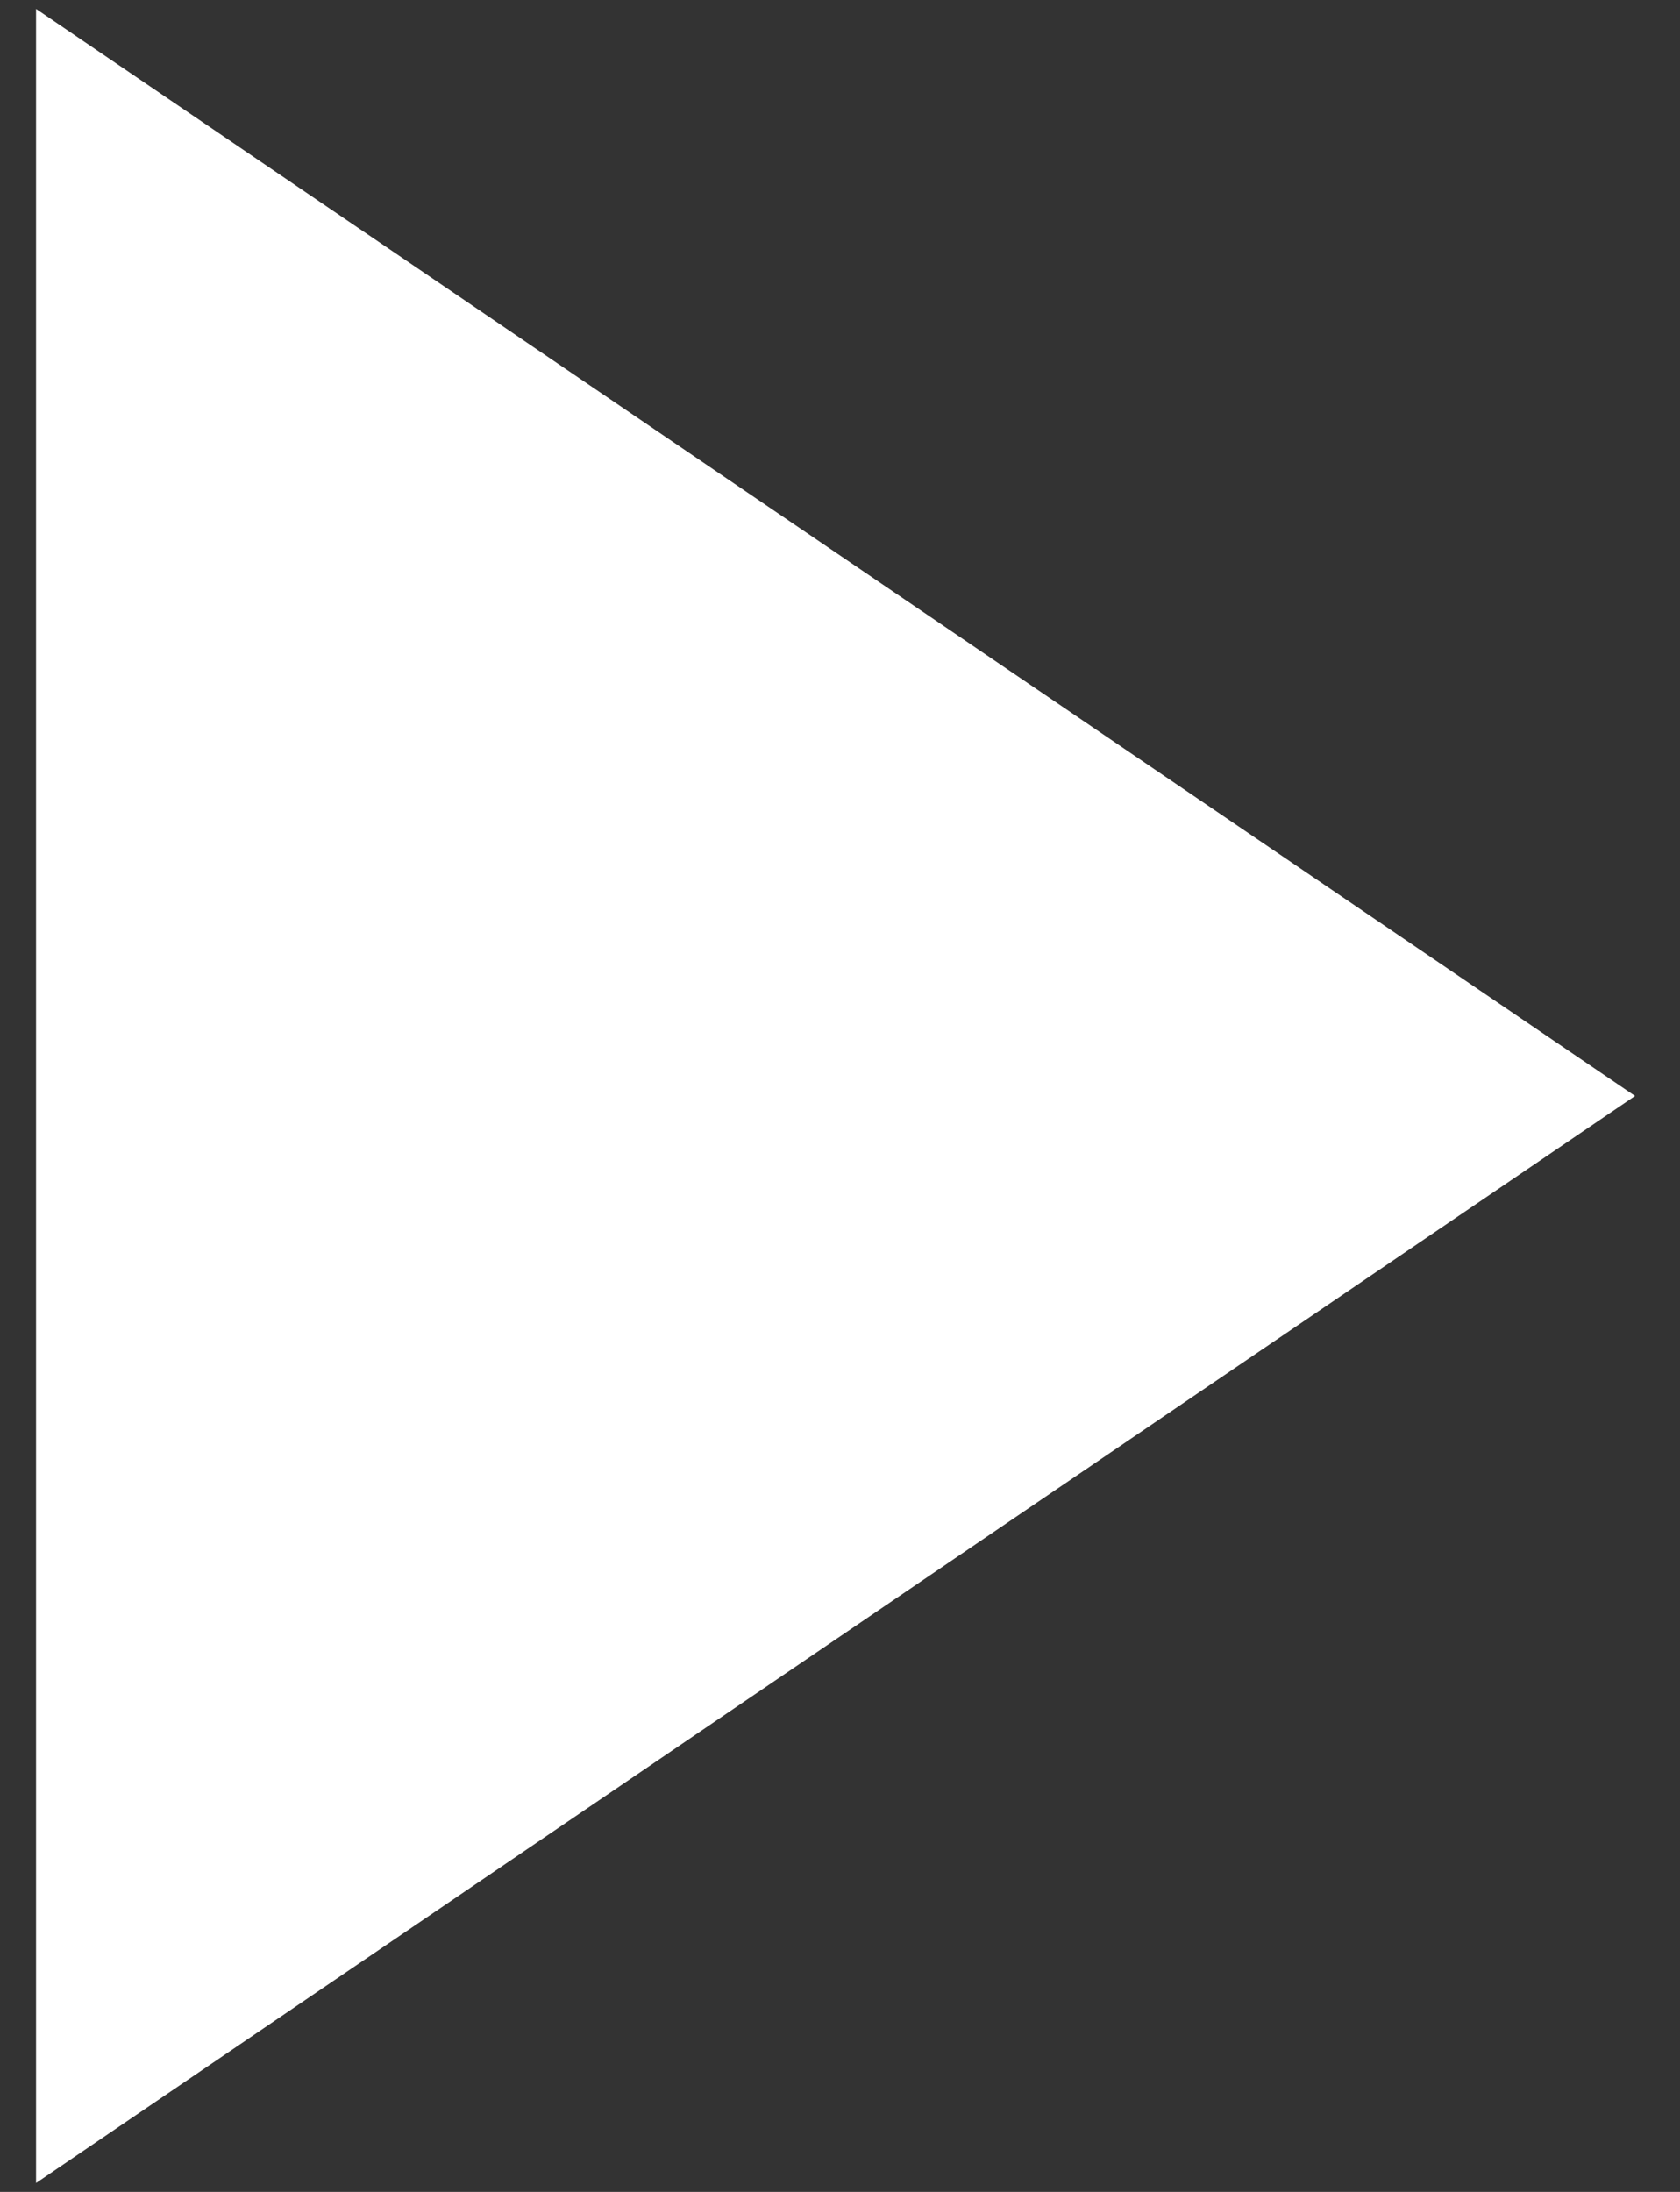 <?xml version="1.0" encoding="UTF-8"?>
<svg width="23px" height="30px" viewBox="0 0 23 30" version="1.1" xmlns="http://www.w3.org/2000/svg" xmlns:xlink="http://www.w3.org/1999/xlink">
    <rect x="0" y="0" width="23" height="30" fill="#333333" stroke="none"/>
    <!-- Generator: Sketch 52.4 (67378) - http://www.bohemiancoding.com/sketch -->
    <title>left-triangle-red</title>
    <desc>Created with Sketch.</desc>
    <g id="Page-1" stroke="none" stroke-width="1" fill="none" fill-rule="evenodd">
        <g id="left-triangle-red" transform="translate(-15, -4)" fill="#FFFFFF">
            <polygon id="Path" transform="translate(19, 19) rotate(-45) translate(-19, -19) " points="27.041 6 32 32 6 27.041"></polygon>
        </g>
    </g>
</svg>